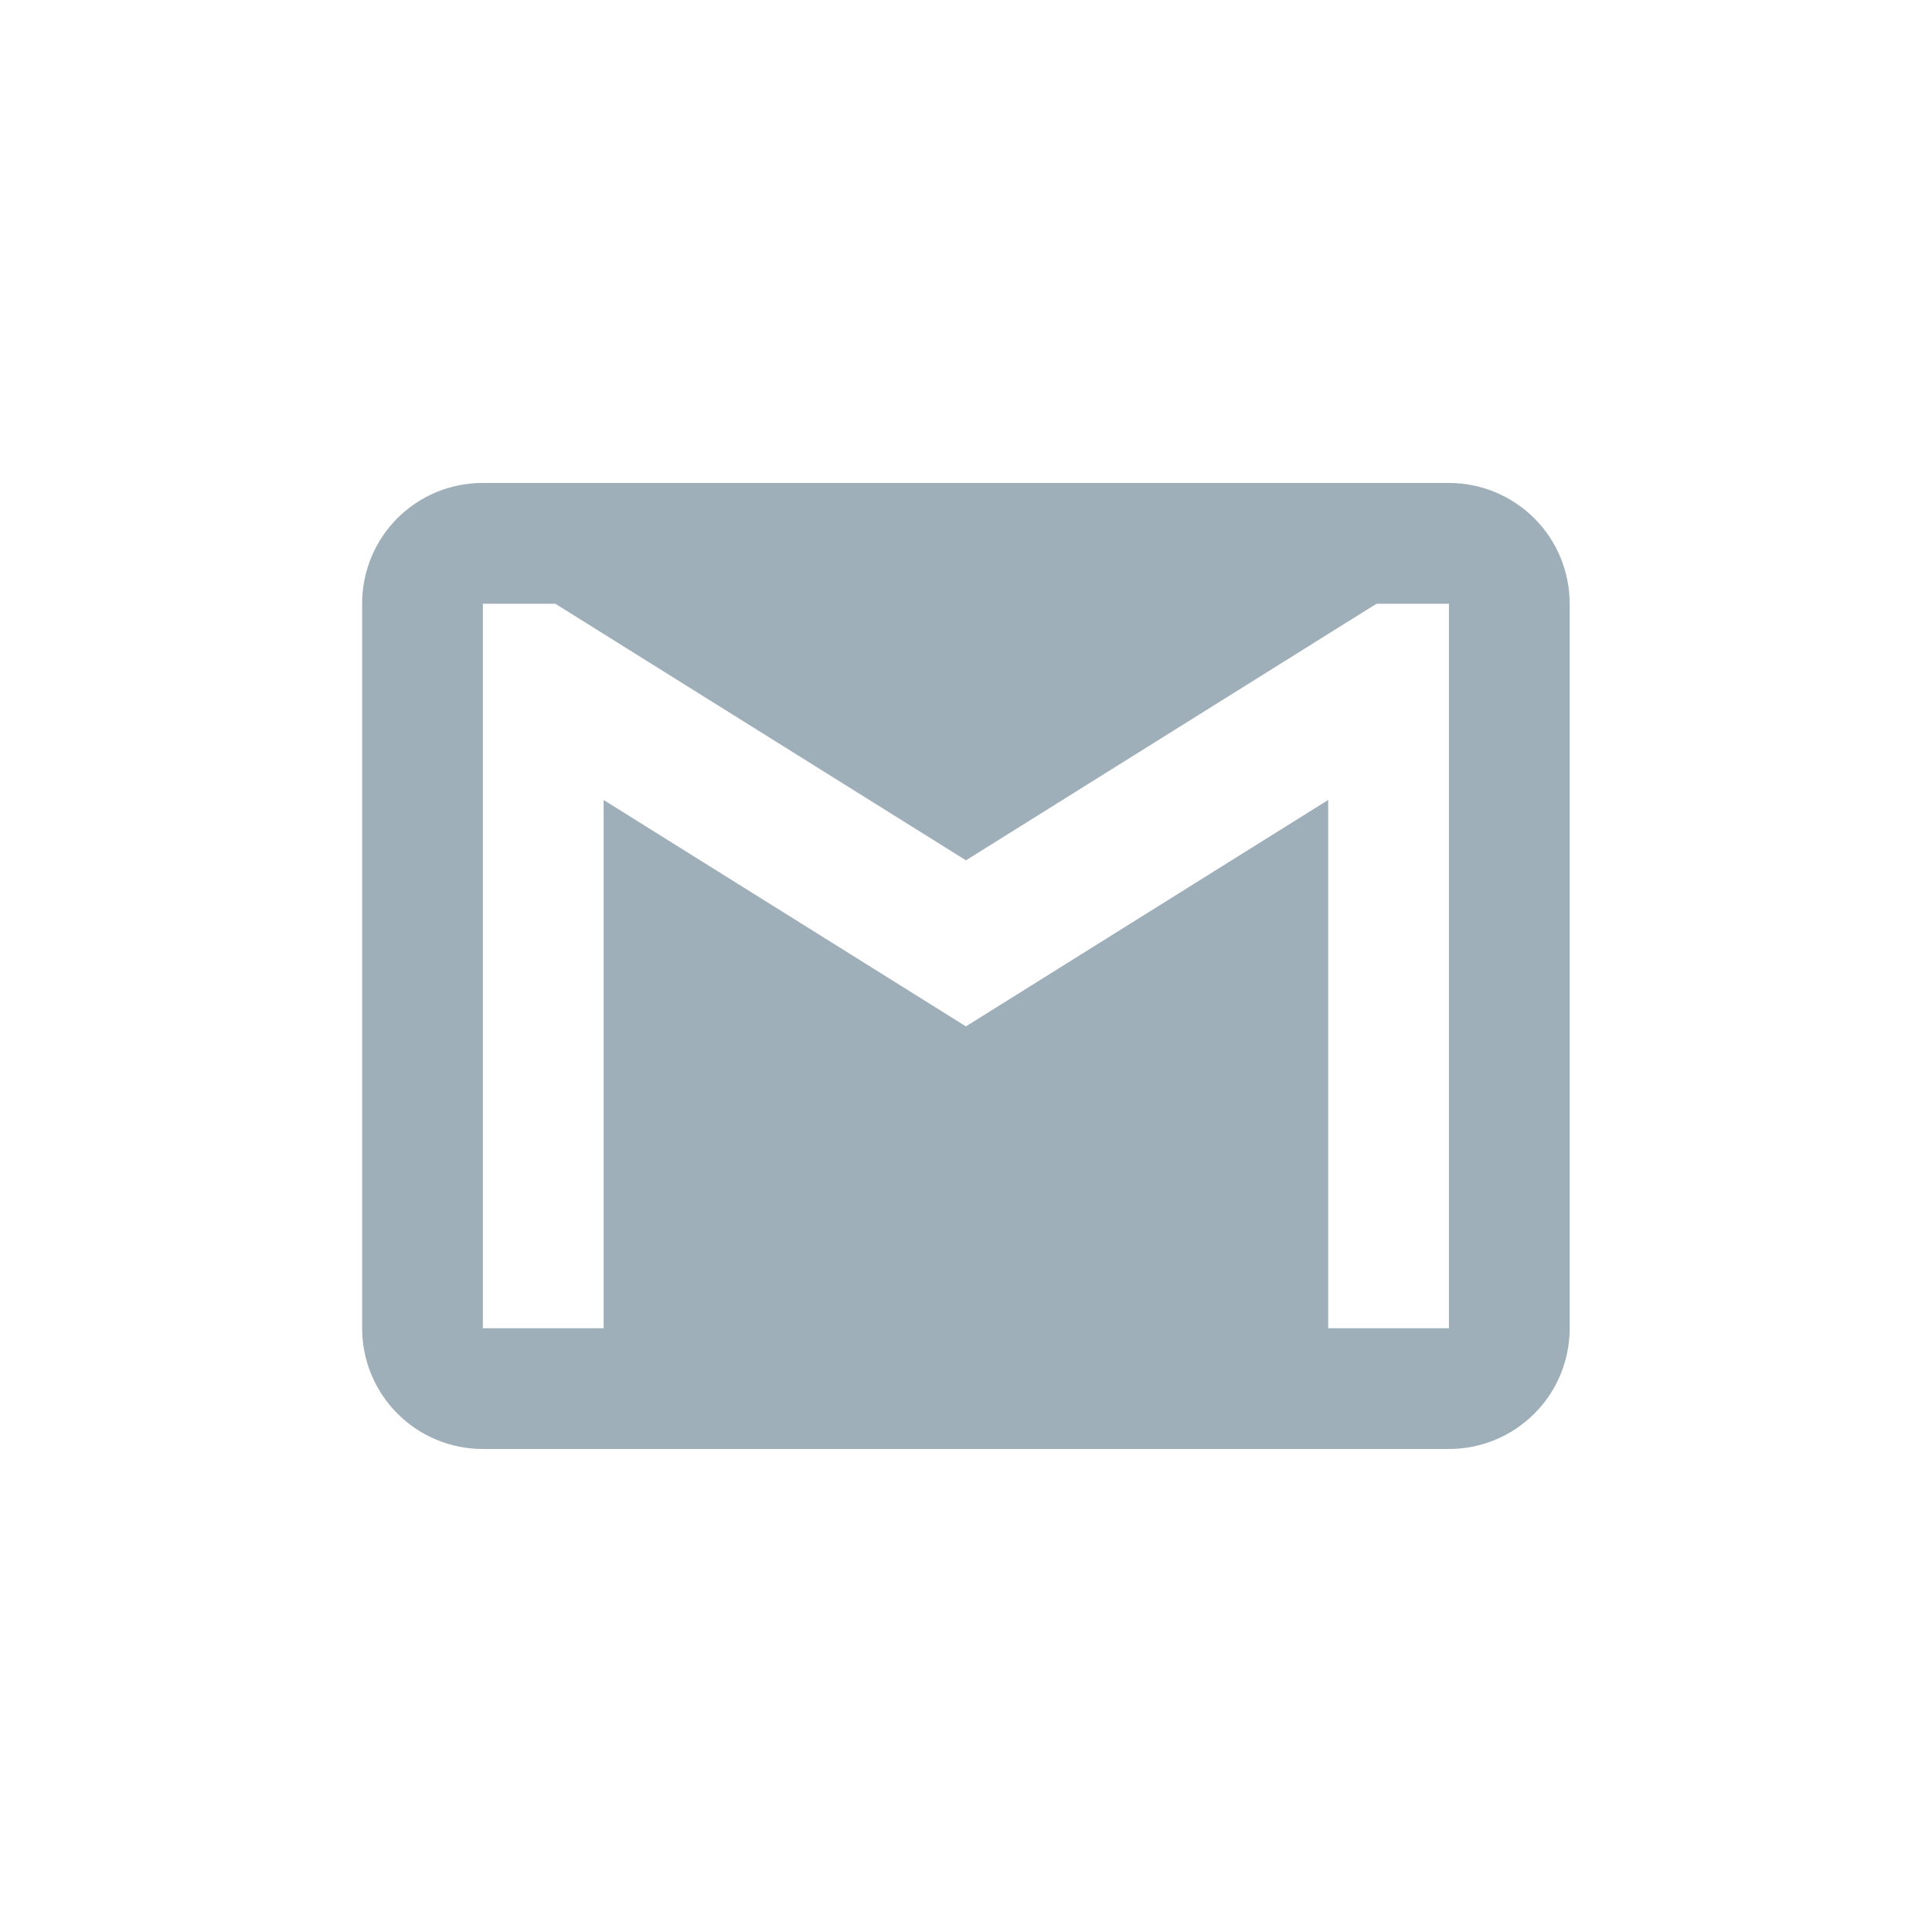 <svg width="32" height="32" viewBox="0 0 32 32" fill="none" xmlns="http://www.w3.org/2000/svg">
<path d="M23.999 22H21.999V13.25L15.999 17L9.998 13.25V22H7.998V10H9.198L15.999 14.25L22.799 10H23.999V22ZM23.999 7.999H7.998C6.888 7.999 5.998 8.89 5.998 10V22C5.998 22.531 6.209 23.04 6.584 23.415C6.959 23.79 7.468 24 7.998 24H23.999C24.53 24 25.038 23.79 25.413 23.415C25.789 23.04 25.999 22.531 25.999 22V10C25.999 9.469 25.789 8.96 25.413 8.585C25.038 8.21 24.53 7.999 23.999 7.999Z" fill="#9FAFB9"/>
</svg>